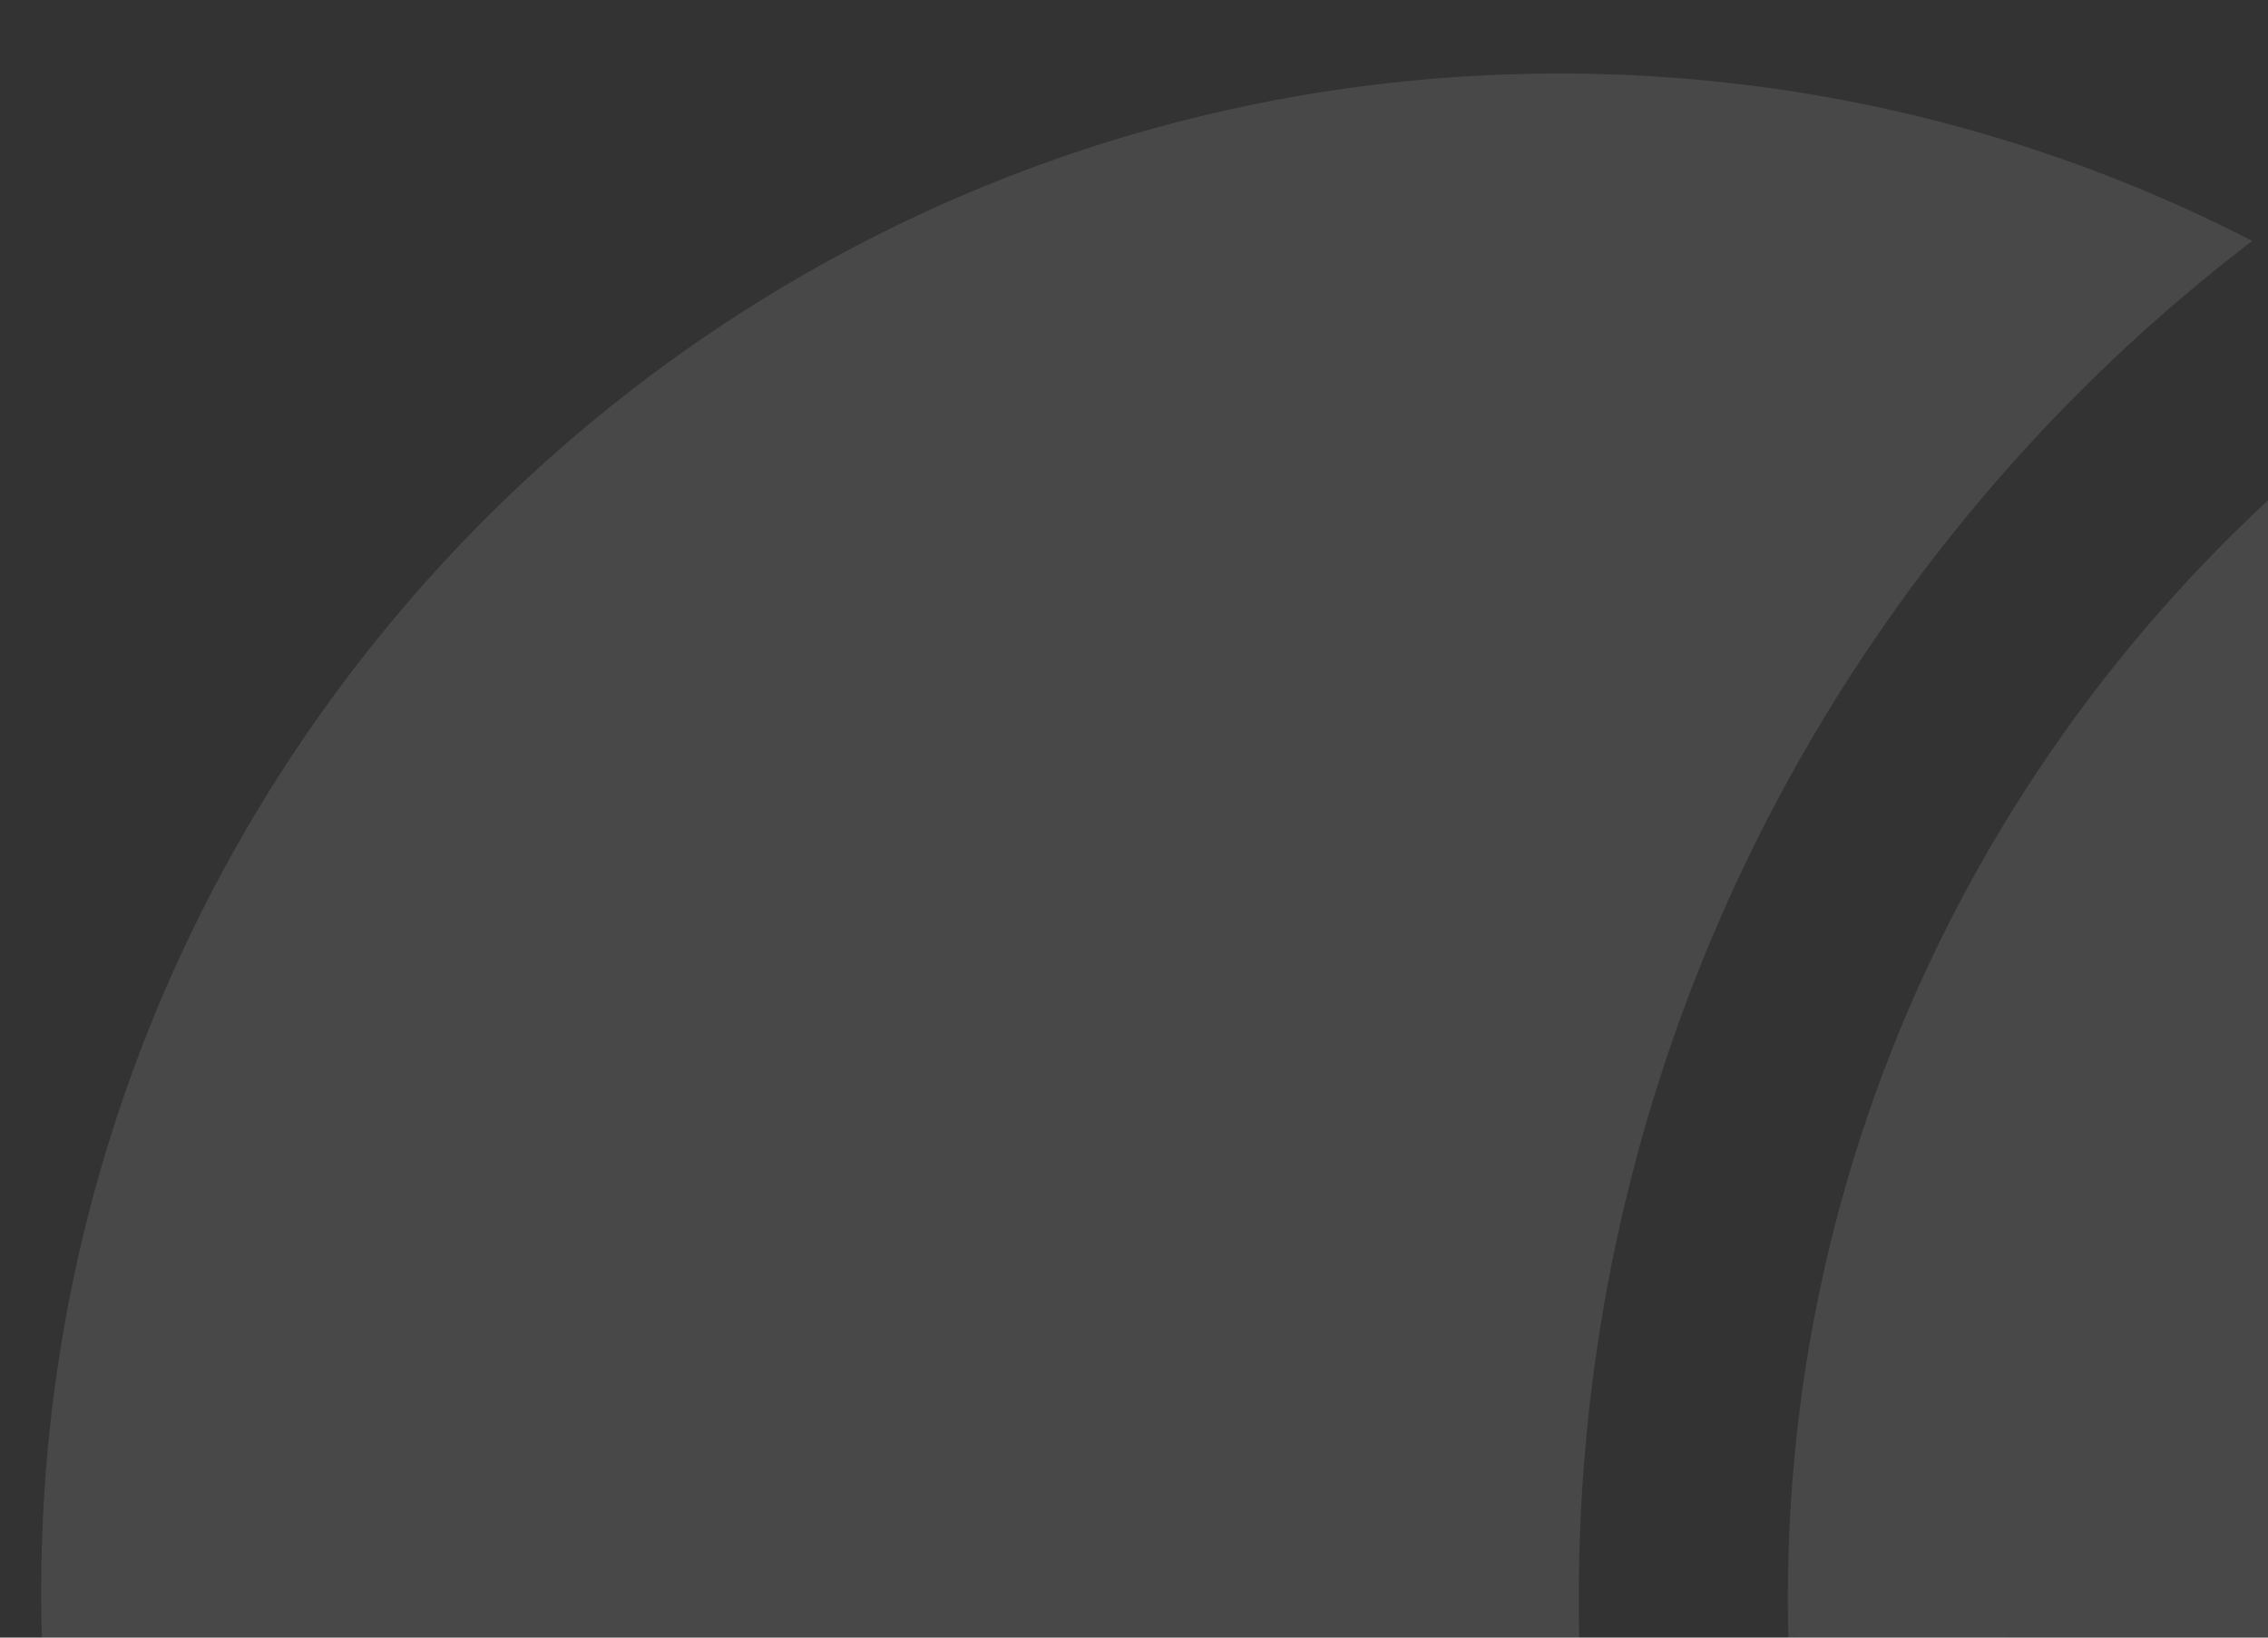 <svg xmlns="http://www.w3.org/2000/svg" xmlns:xlink="http://www.w3.org/1999/xlink" width="936" height="676" viewBox="0 0 936 676">
  <rect x="0" y="0" width="936" height="676" fill="#333333" stroke="none"/>
  <defs>
    <clipPath id="clip-path">
      <rect id="Rectangle_1306" data-name="Rectangle 1306" width="936" height="676" transform="translate(984 2330)" fill="#fff" stroke="#707070" stroke-width="1"/>
    </clipPath>
    <clipPath id="clip-path-2">
      <rect id="Rectangle_1275" data-name="Rectangle 1275" width="1954.854" height="1253.257" fill="#fff"/>
    </clipPath>
  </defs>
  <g id="Mask_Group_2" data-name="Mask Group 2" transform="translate(-984 -2330)" clip-path="url(#clip-path)">
    <g id="Group_270" data-name="Group 270" transform="translate(1001 2360.371)" opacity="0.104">
      <g id="Group_231" data-name="Group 231" transform="translate(0 0)" clip-path="url(#clip-path-2)">
        <path id="Path_1460" data-name="Path 1460" d="M60.287,521.542c0,210.7,105.949,397.035,267.281,508.819,160.352-113.493,265.141-300.305,265.141-511.7,0-209.613-103.019-395.05-261.087-508.807C167.981,121.291,60.287,309.059,60.287,521.542" transform="translate(660.548 107.967)" fill="#fff"/>
        <path id="Path_1461" data-name="Path 1461" d="M634.556,629.51c0-228.314,109.177-431.518,277.958-560.436A623.686,623.686,0,0,0,626.628,0C280.553,0,0,280.553,0,626.628s280.553,626.628,626.628,626.628a623.621,623.621,0,0,0,281.449-66.8C741.843,1057.37,634.556,855.791,634.556,629.51" transform="translate(0 0)" fill="#fff"/>
        <path id="Path_1462" data-name="Path 1462" d="M675.877,1231.8c-339.284,0-615.305-276.021-615.305-615.305S336.593,1.188,675.877,1.188s615.305,276.021,615.305,615.305S1015.161,1231.8,675.877,1231.8m0-1144.331c-291.708,0-529.026,237.317-529.026,529.025s237.317,529.014,529.026,529.014S1204.9,908.2,1204.9,616.493,967.586,87.468,675.877,87.468" transform="translate(663.671 13.017)" fill="#fff"/>
      </g>
    </g>
  </g>
</svg>
